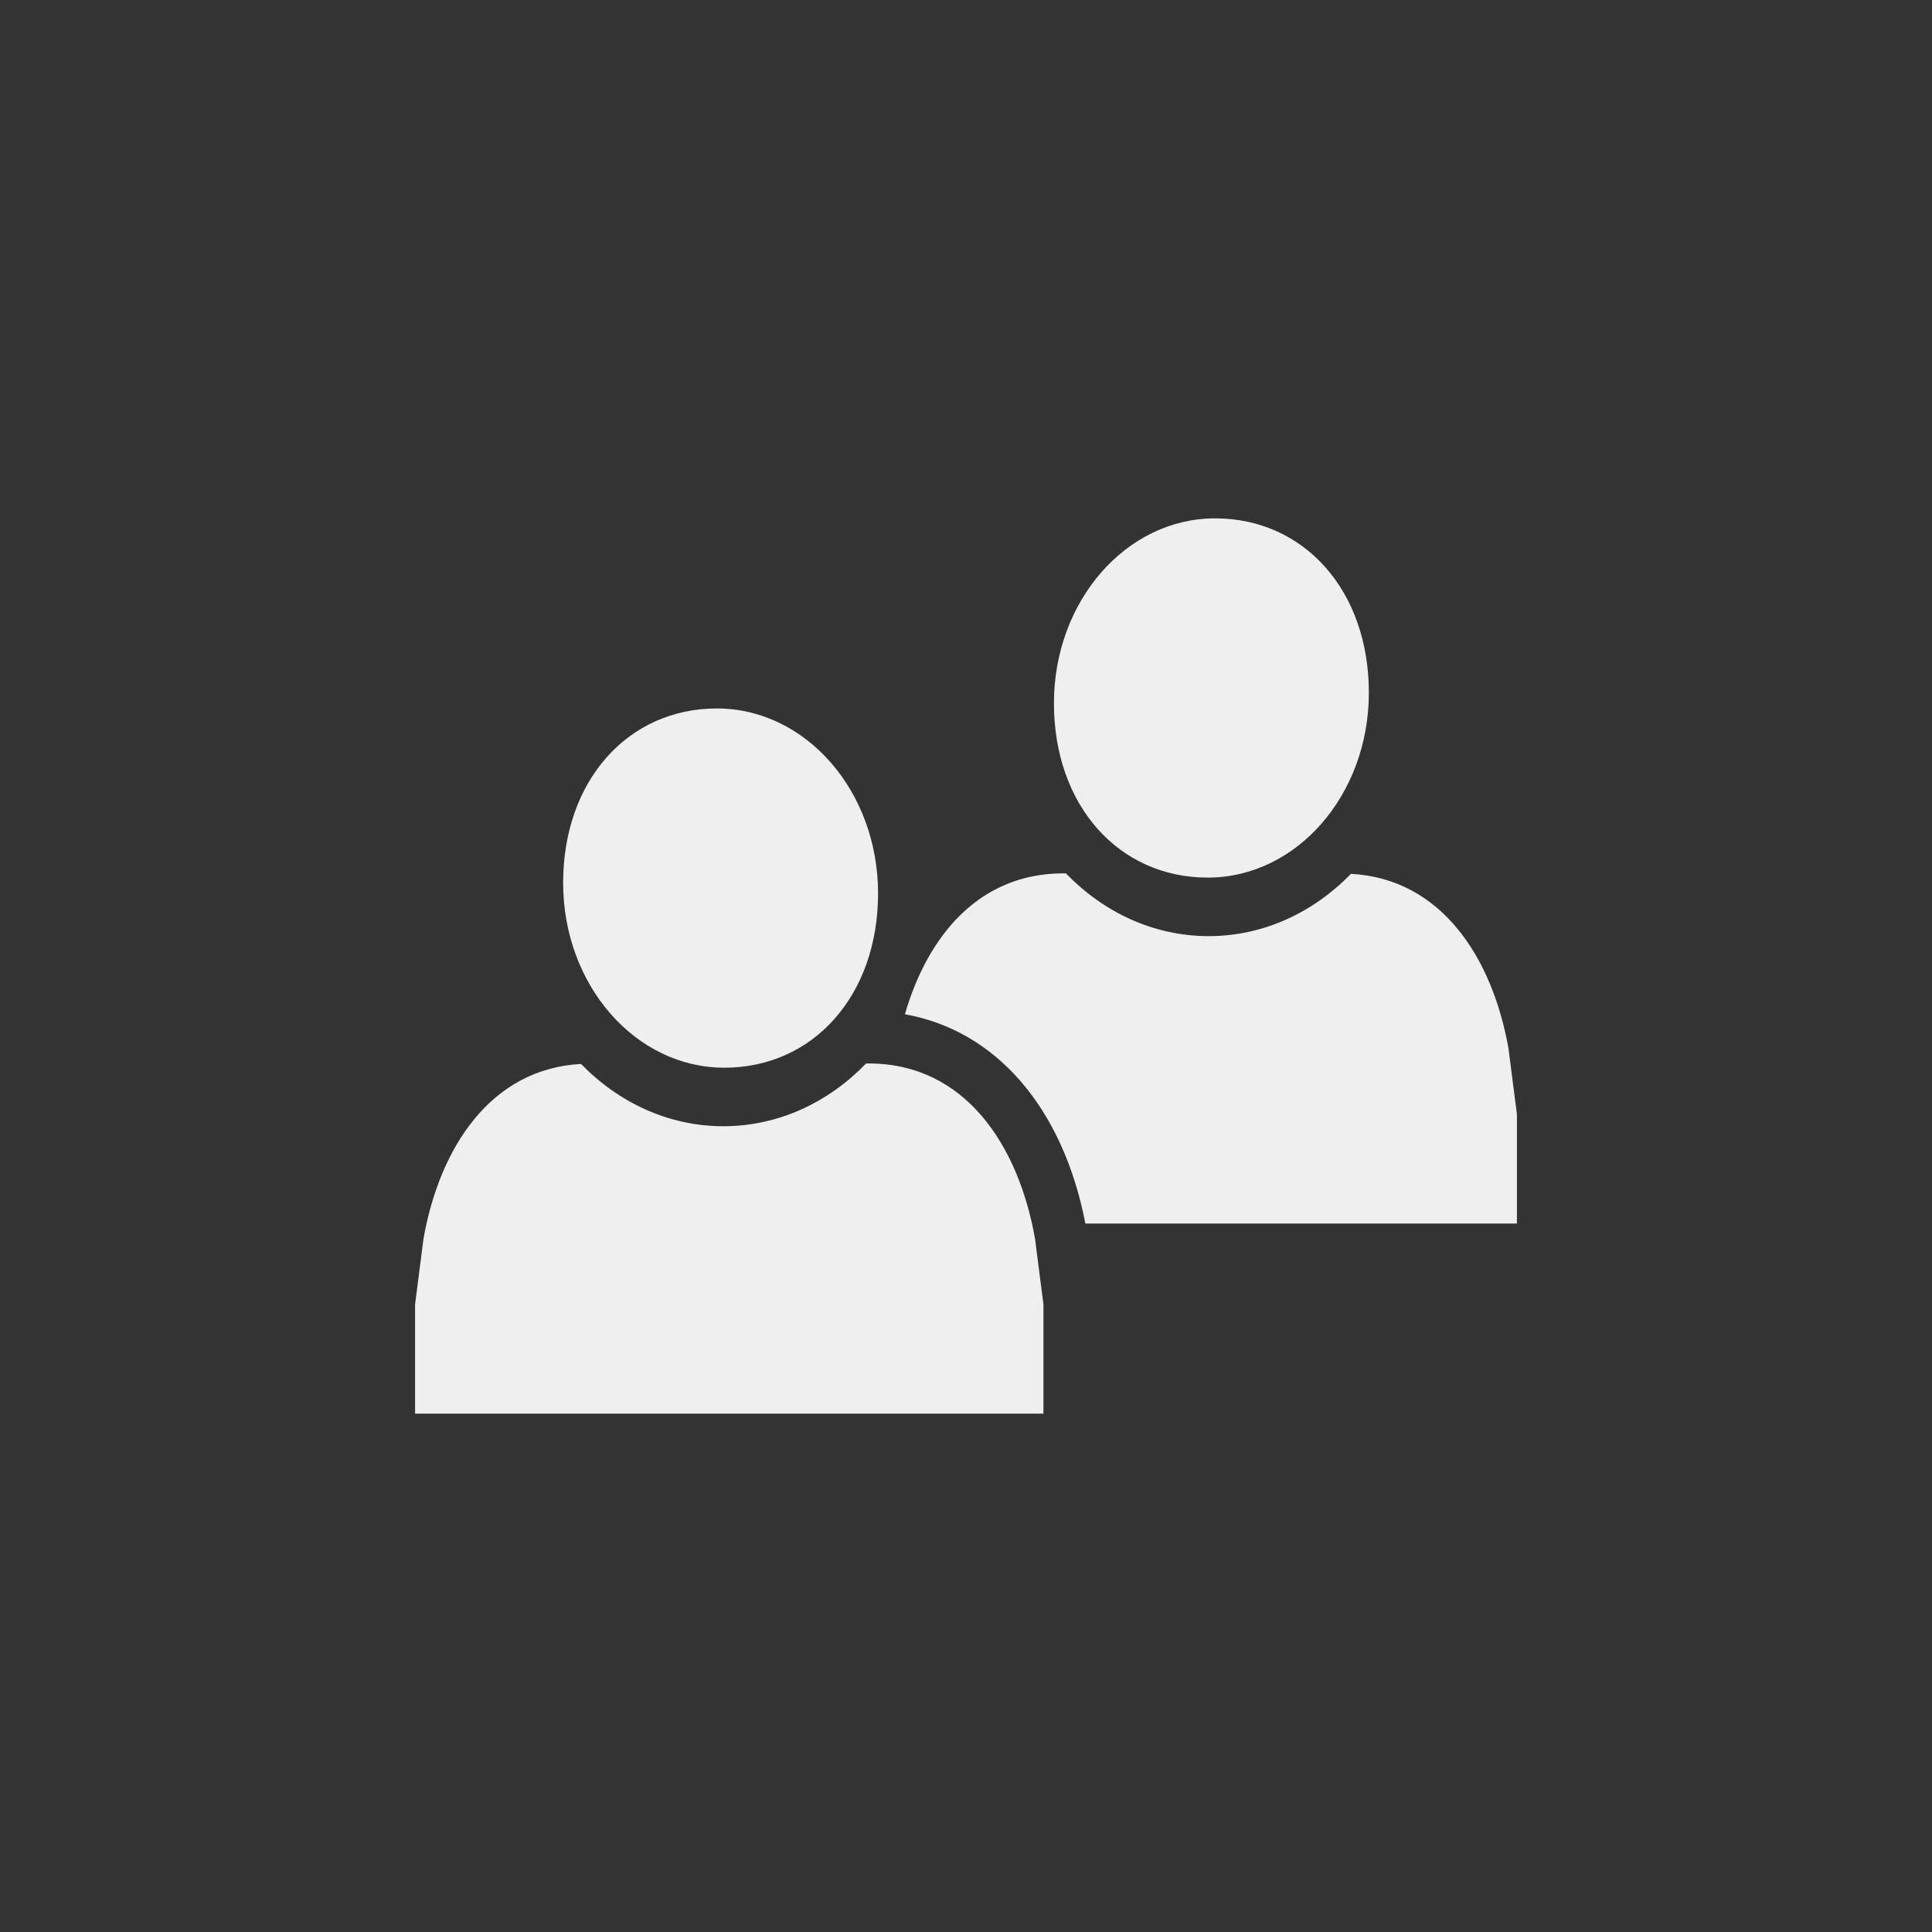 <svg xmlns="http://www.w3.org/2000/svg" width="512" height="512" viewBox="0 0 512 512"><rect x="0" y="0" width="512" height="512" fill="#333333" stroke="none"/><g><path id="path1" fill="#EFEFEF" d="M13.099,15.831L13.173,15.831C15.976,15.831,17.523,18.208,18.004,20.916L18.249,22.828 18.249,26.001 9.125,26.001 0,26.001 0,22.828 0.245,20.916C0.711,18.293 2.181,15.987 4.82,15.845 5.908,16.964 7.358,17.654 8.953,17.654 10.555,17.654 12.01,16.958 13.099,15.831z M18.827,10.31L18.901,10.31C19.99,11.437 21.445,12.133 23.047,12.133 24.642,12.133 26.092,11.443 27.18,10.324 29.819,10.466 31.289,12.772 31.755,15.395L32,17.307 32,20.48 22.875,20.48 19.467,20.48C18.815,17.105 16.86,14.87 14.226,14.402 14.883,12.132 16.373,10.31 18.827,10.31z M8.765,5.521C11.35,5.521 13.446,7.925 13.446,10.89 13.446,13.855 11.566,15.954 8.981,15.954 6.396,15.954 4.3,13.551 4.3,10.585 4.3,7.62 6.18,5.521 8.765,5.521z M23.235,0C25.82,0 27.7,2.099 27.7,5.064 27.7,8.03 25.604,10.433 23.019,10.433 20.434,10.433 18.554,8.334 18.554,5.369 18.554,2.404 20.65,0 23.235,0z" transform="rotate(0,256,256) translate(110,137.371) scale(9.125,9.125)"/></g></svg>